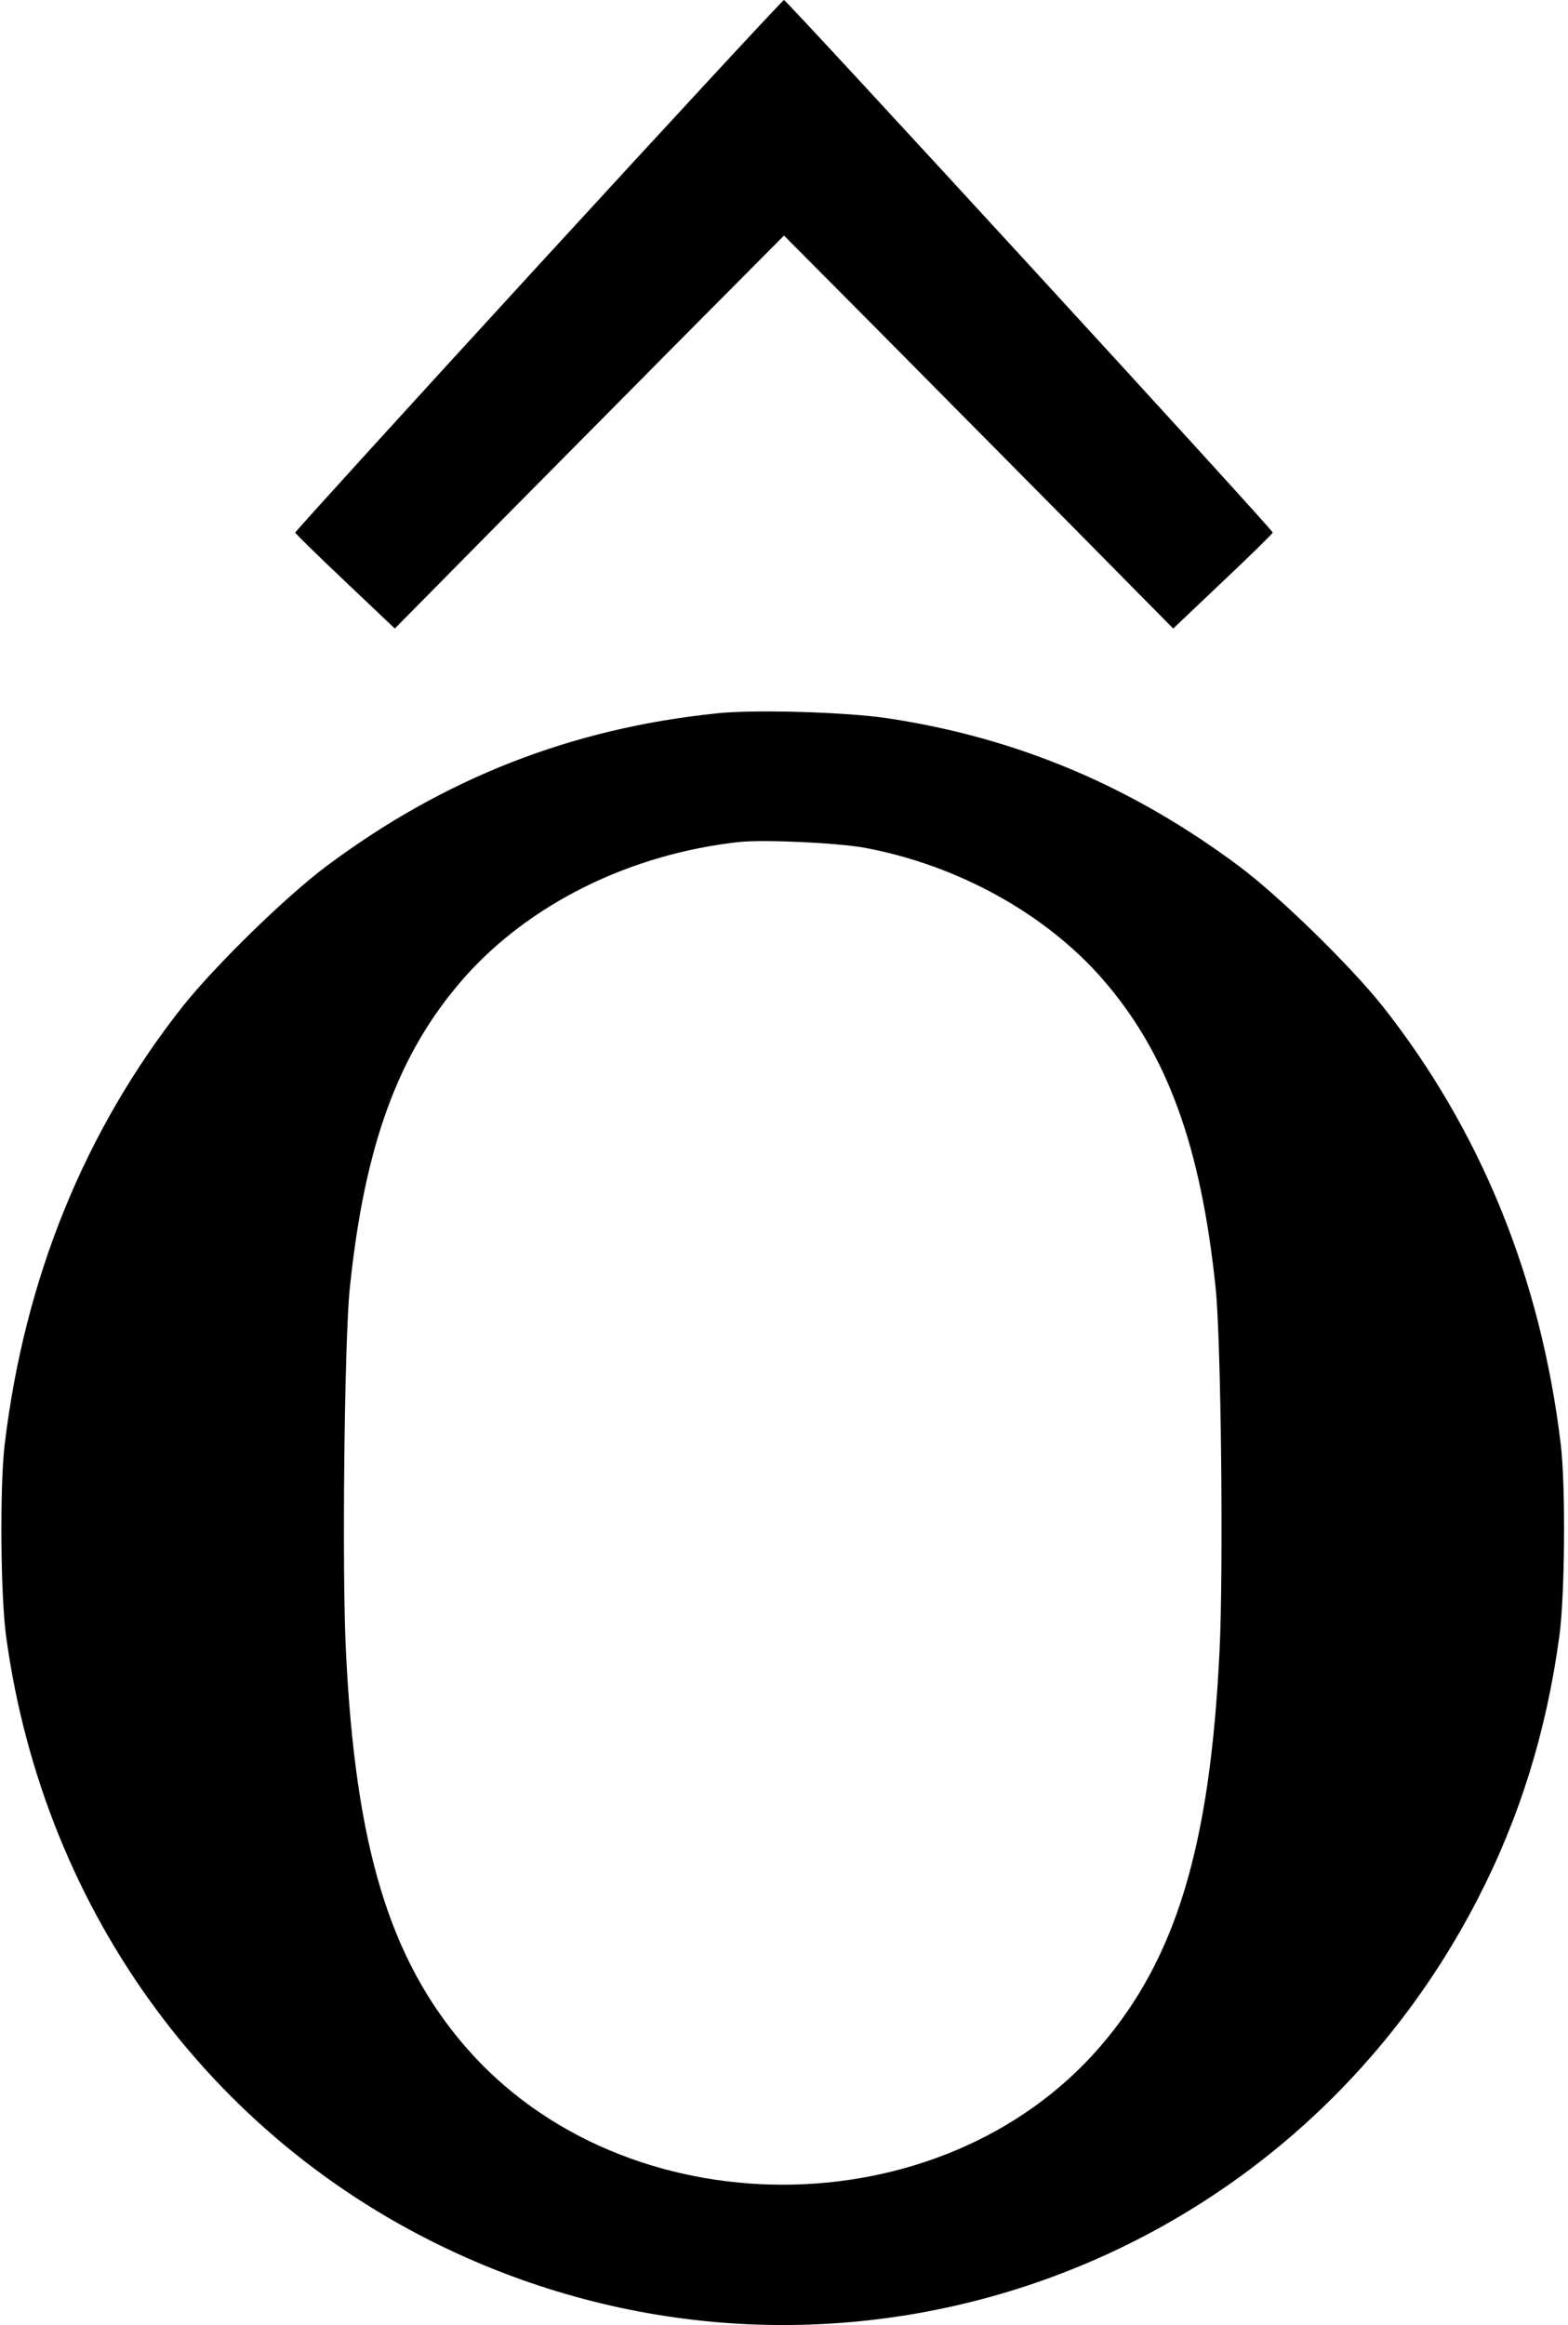<?xml version="1.0" standalone="no"?>
<!DOCTYPE svg PUBLIC "-//W3C//DTD SVG 20010904//EN"
 "http://www.w3.org/TR/2001/REC-SVG-20010904/DTD/svg10.dtd">
<svg version="1.0" xmlns="http://www.w3.org/2000/svg"
 width="616pt" height="913pt" viewBox="0 0 616 913"
 preserveAspectRatio="xMidYMid meet">
<g transform="translate(0,913) scale(0.1,-0.1)"
fill="#000000" stroke="none">
<path d="M2115 8088 c-525 -572 -955 -1045 -955 -1049 0 -4 88 -90 196 -192
l195 -185 402 407 c221 223 565 570 764 771 l363 365 363 -365 c199 -201 543
-548 764 -771 l402 -407 195 185 c108 102 196 188 196 192 0 12 -1910 2091
-1920 2091 -5 0 -439 -469 -965 -1042z"/>
<path d="M2816 6329 c-572 -59 -1072 -255 -1535 -601 -160 -120 -435 -389
-562 -548 -387 -490 -623 -1070 -701 -1725 -19 -165 -16 -588 6 -750 149
-1094 825 -2006 1811 -2441 1492 -658 3222 -44 3971 1411 165 320 269 656 320
1030 22 162 25 585 6 750 -78 655 -314 1235 -701 1725 -127 159 -402 428 -562
548 -422 315 -875 506 -1384 582 -161 24 -522 35 -669 19z m582 -528 c364 -68
709 -258 934 -516 253 -291 386 -654 444 -1215 21 -207 31 -1106 15 -1423 -37
-767 -171 -1208 -469 -1553 -625 -723 -1869 -723 -2494 0 -298 345 -432 786
-469 1553 -16 317 -6 1216 15 1423 58 564 191 926 447 1218 258 293 654 489
1084 536 98 10 383 -3 493 -23z"/>
</g>
</svg>
